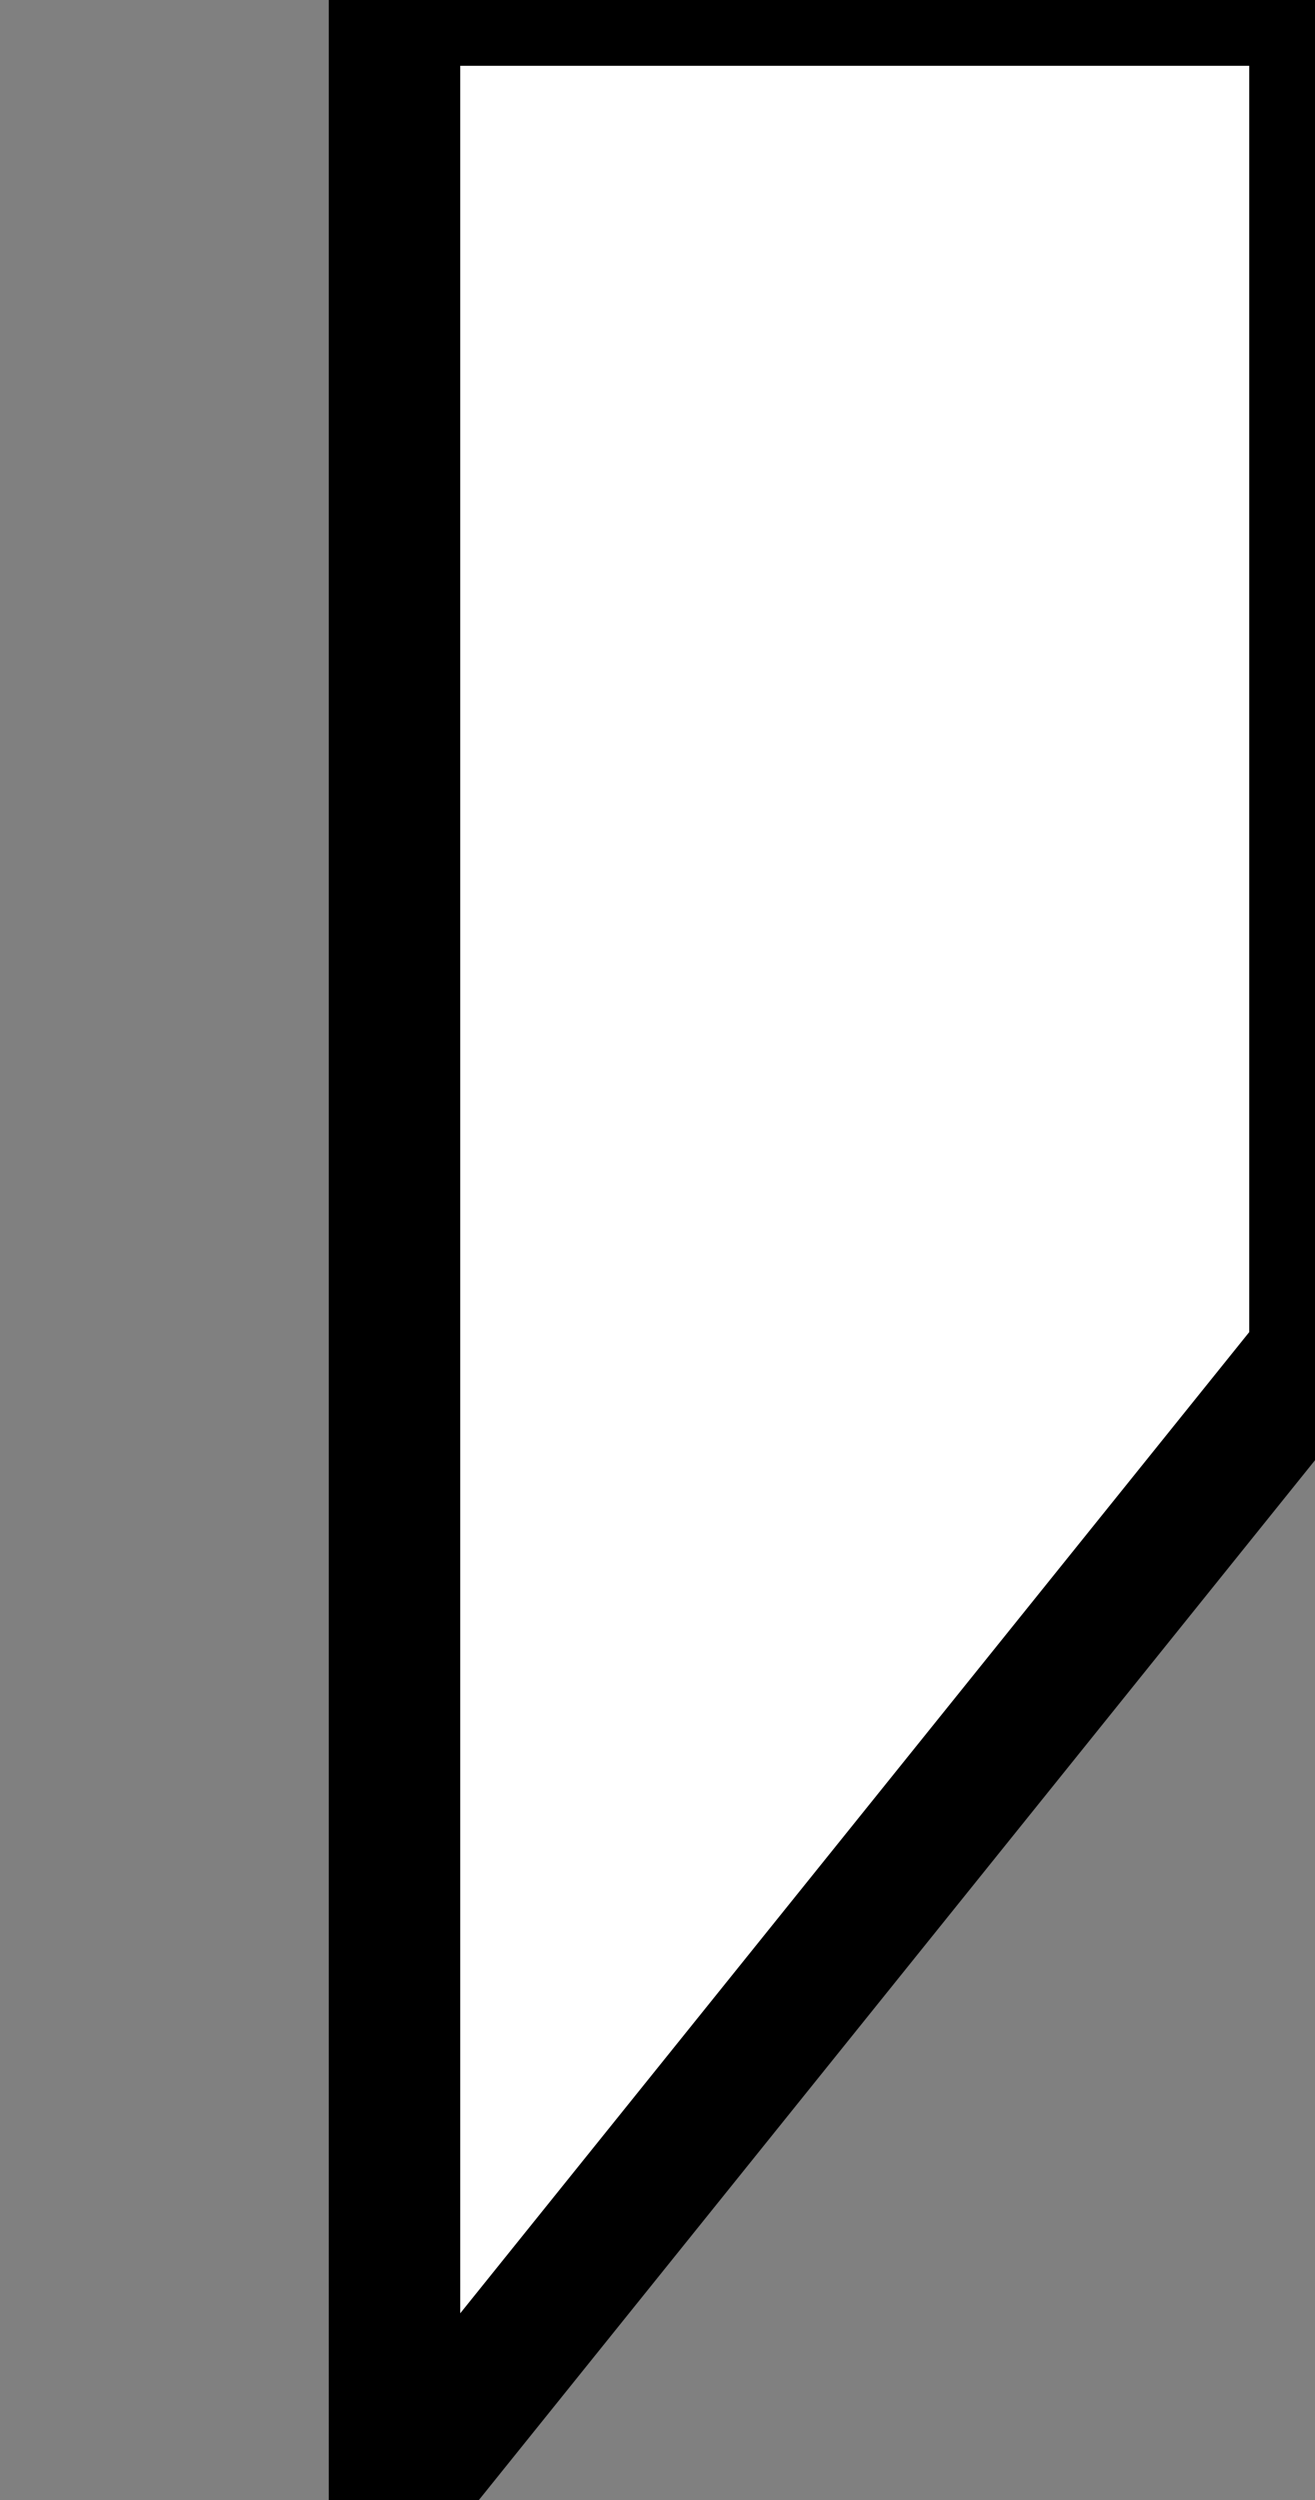 <svg version="1.0" xmlns="http://www.w3.org/2000/svg"
viewBox="0 0 10 19"
 preserveAspectRatio="xMidYMid meet">
    <rect x="0" y="0" width="10" height="19" fill="#808080" stroke="none"/>
    <polygon class="corner_left"  style="fill:#fff;fill-rule:evenodd;stroke:#000000;stroke-width:1px;" points="3 0 10 0 10 10.3 3 19 " />
</svg>
